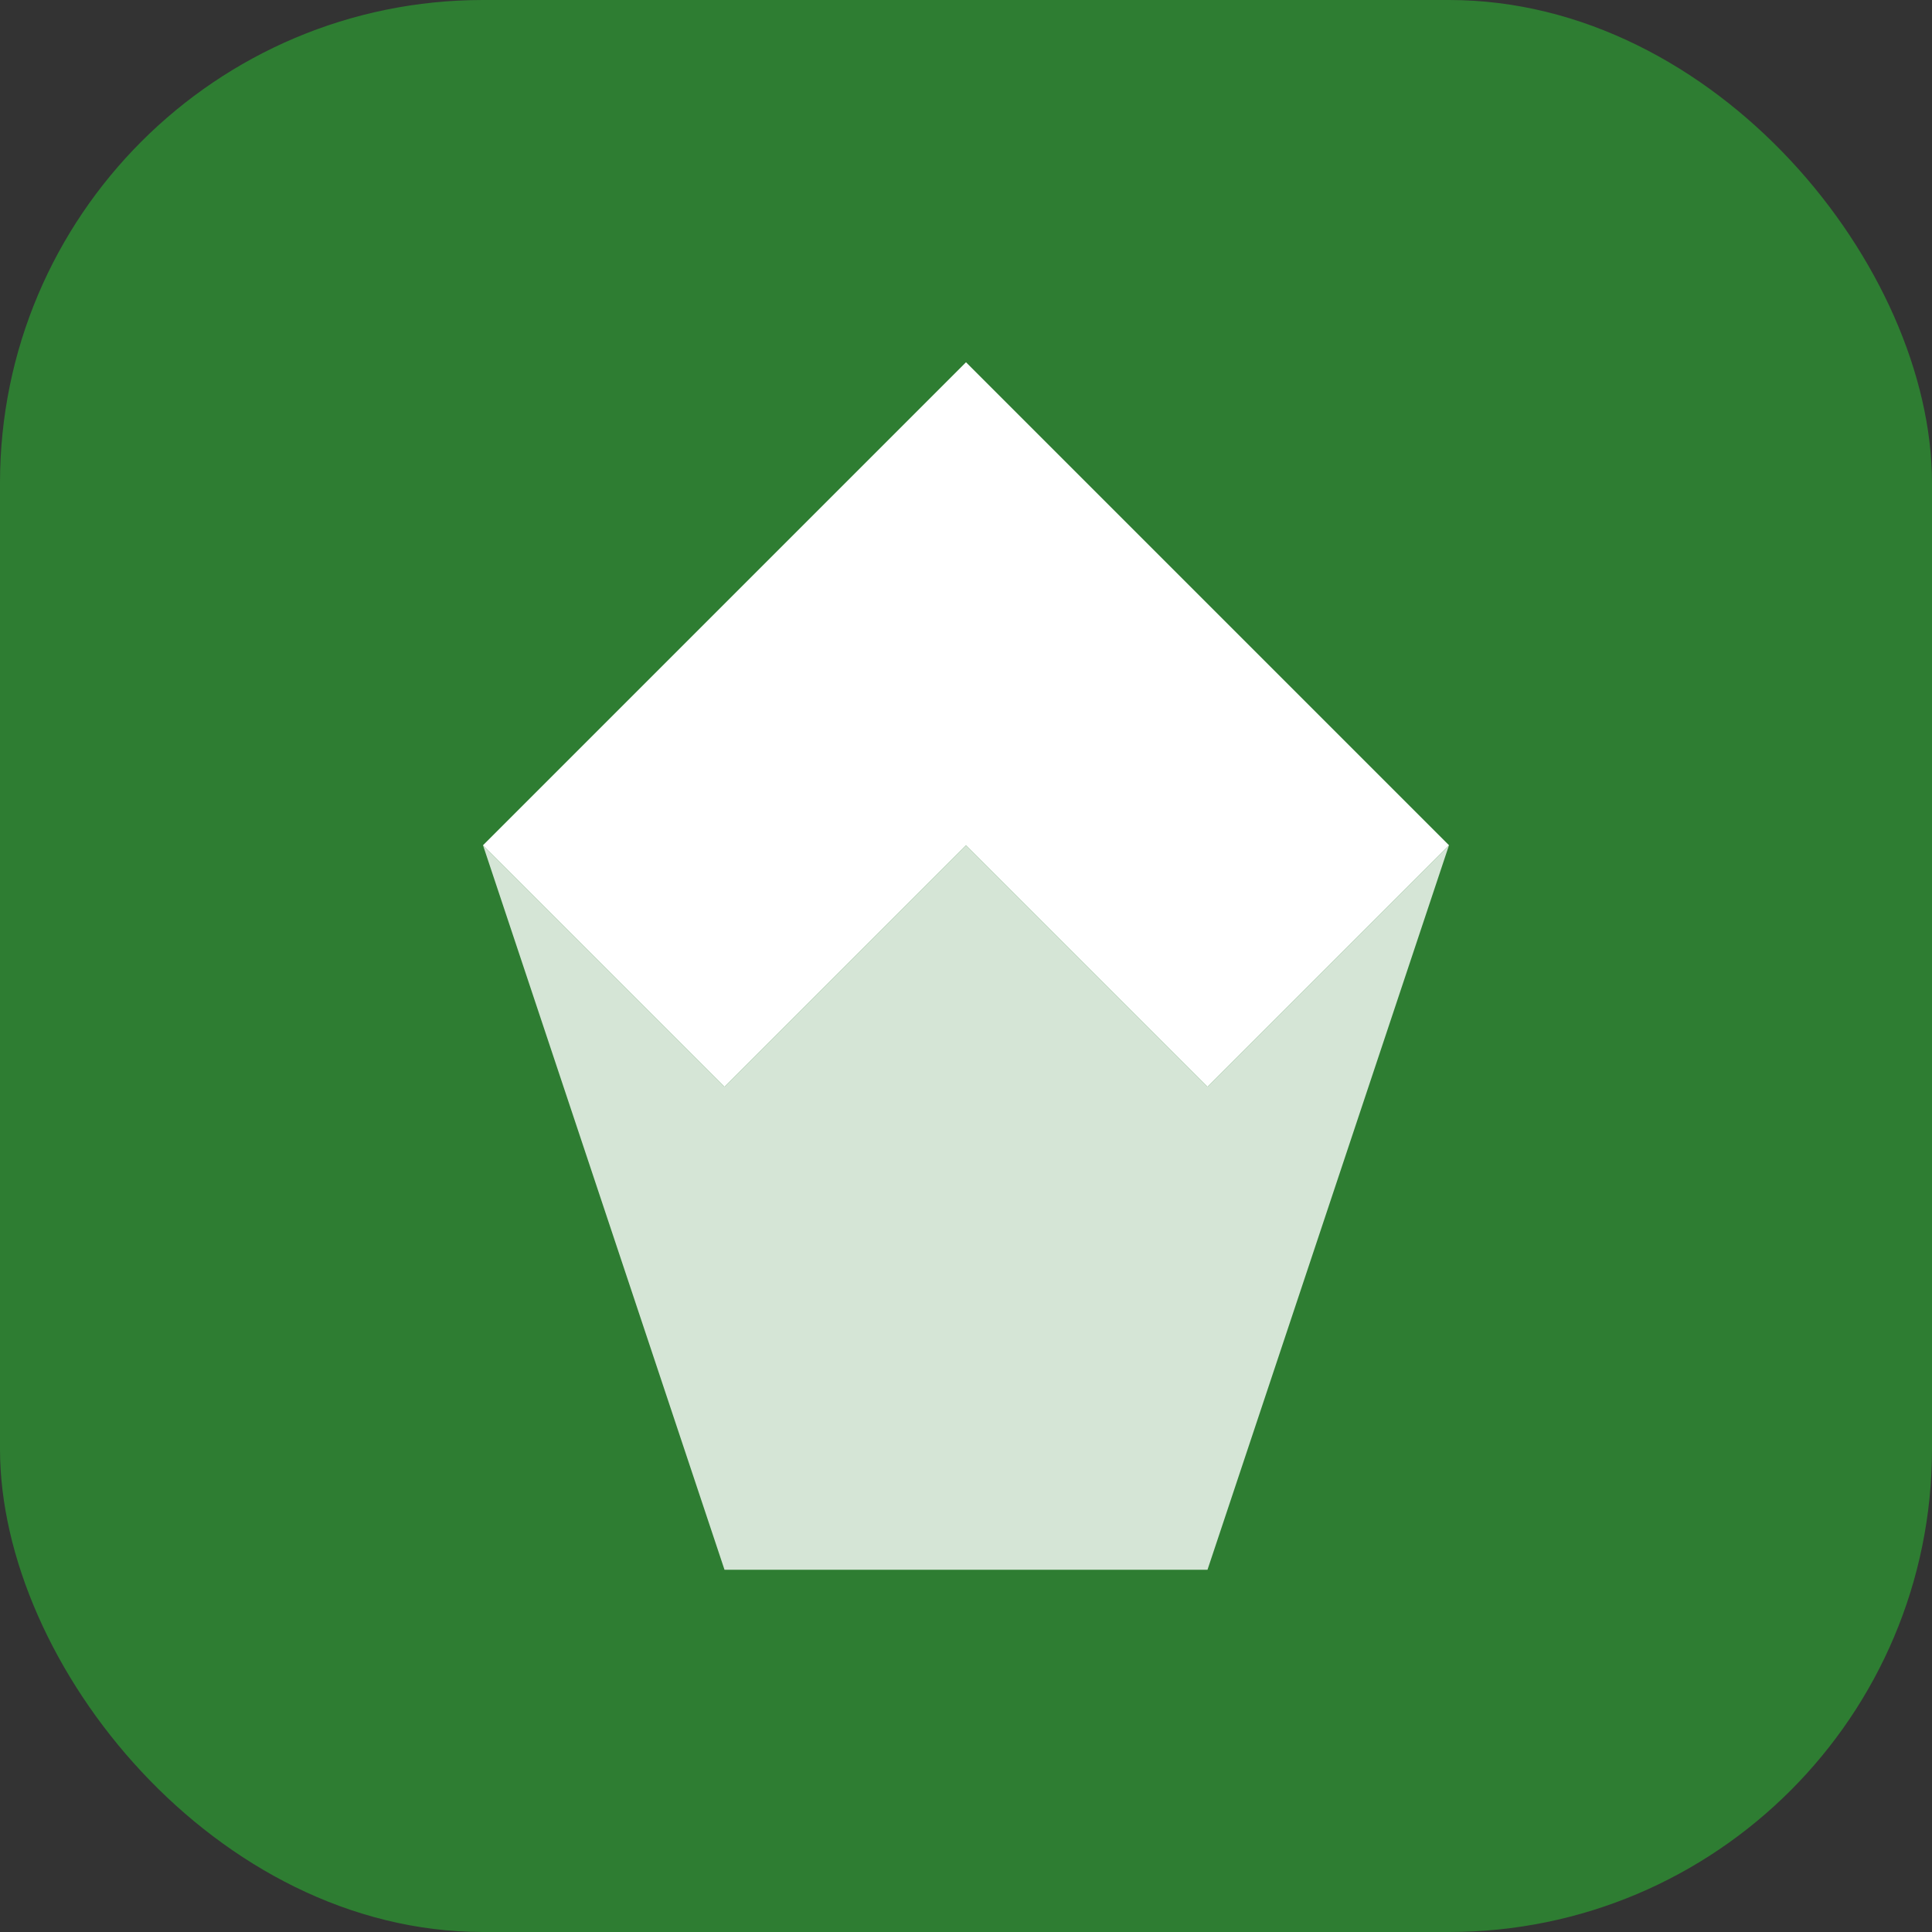 <svg width="32" height="32" viewBox="0 0 32 32" fill="none" xmlns="http://www.w3.org/2000/svg">
  <rect x="0" y="0" width="32" height="32" fill="#333333" stroke="none"/>
  <rect width="32" height="32" rx="8" fill="#2E7D32"/>
  <path d="M16 6L24 14L20 18L16 14L12 18L8 14L16 6Z" fill="white"/>
  <path d="M8 14L12 18L16 14L20 18L24 14L20 26H12L8 14Z" fill="white" fill-opacity="0.8"/>
</svg> 